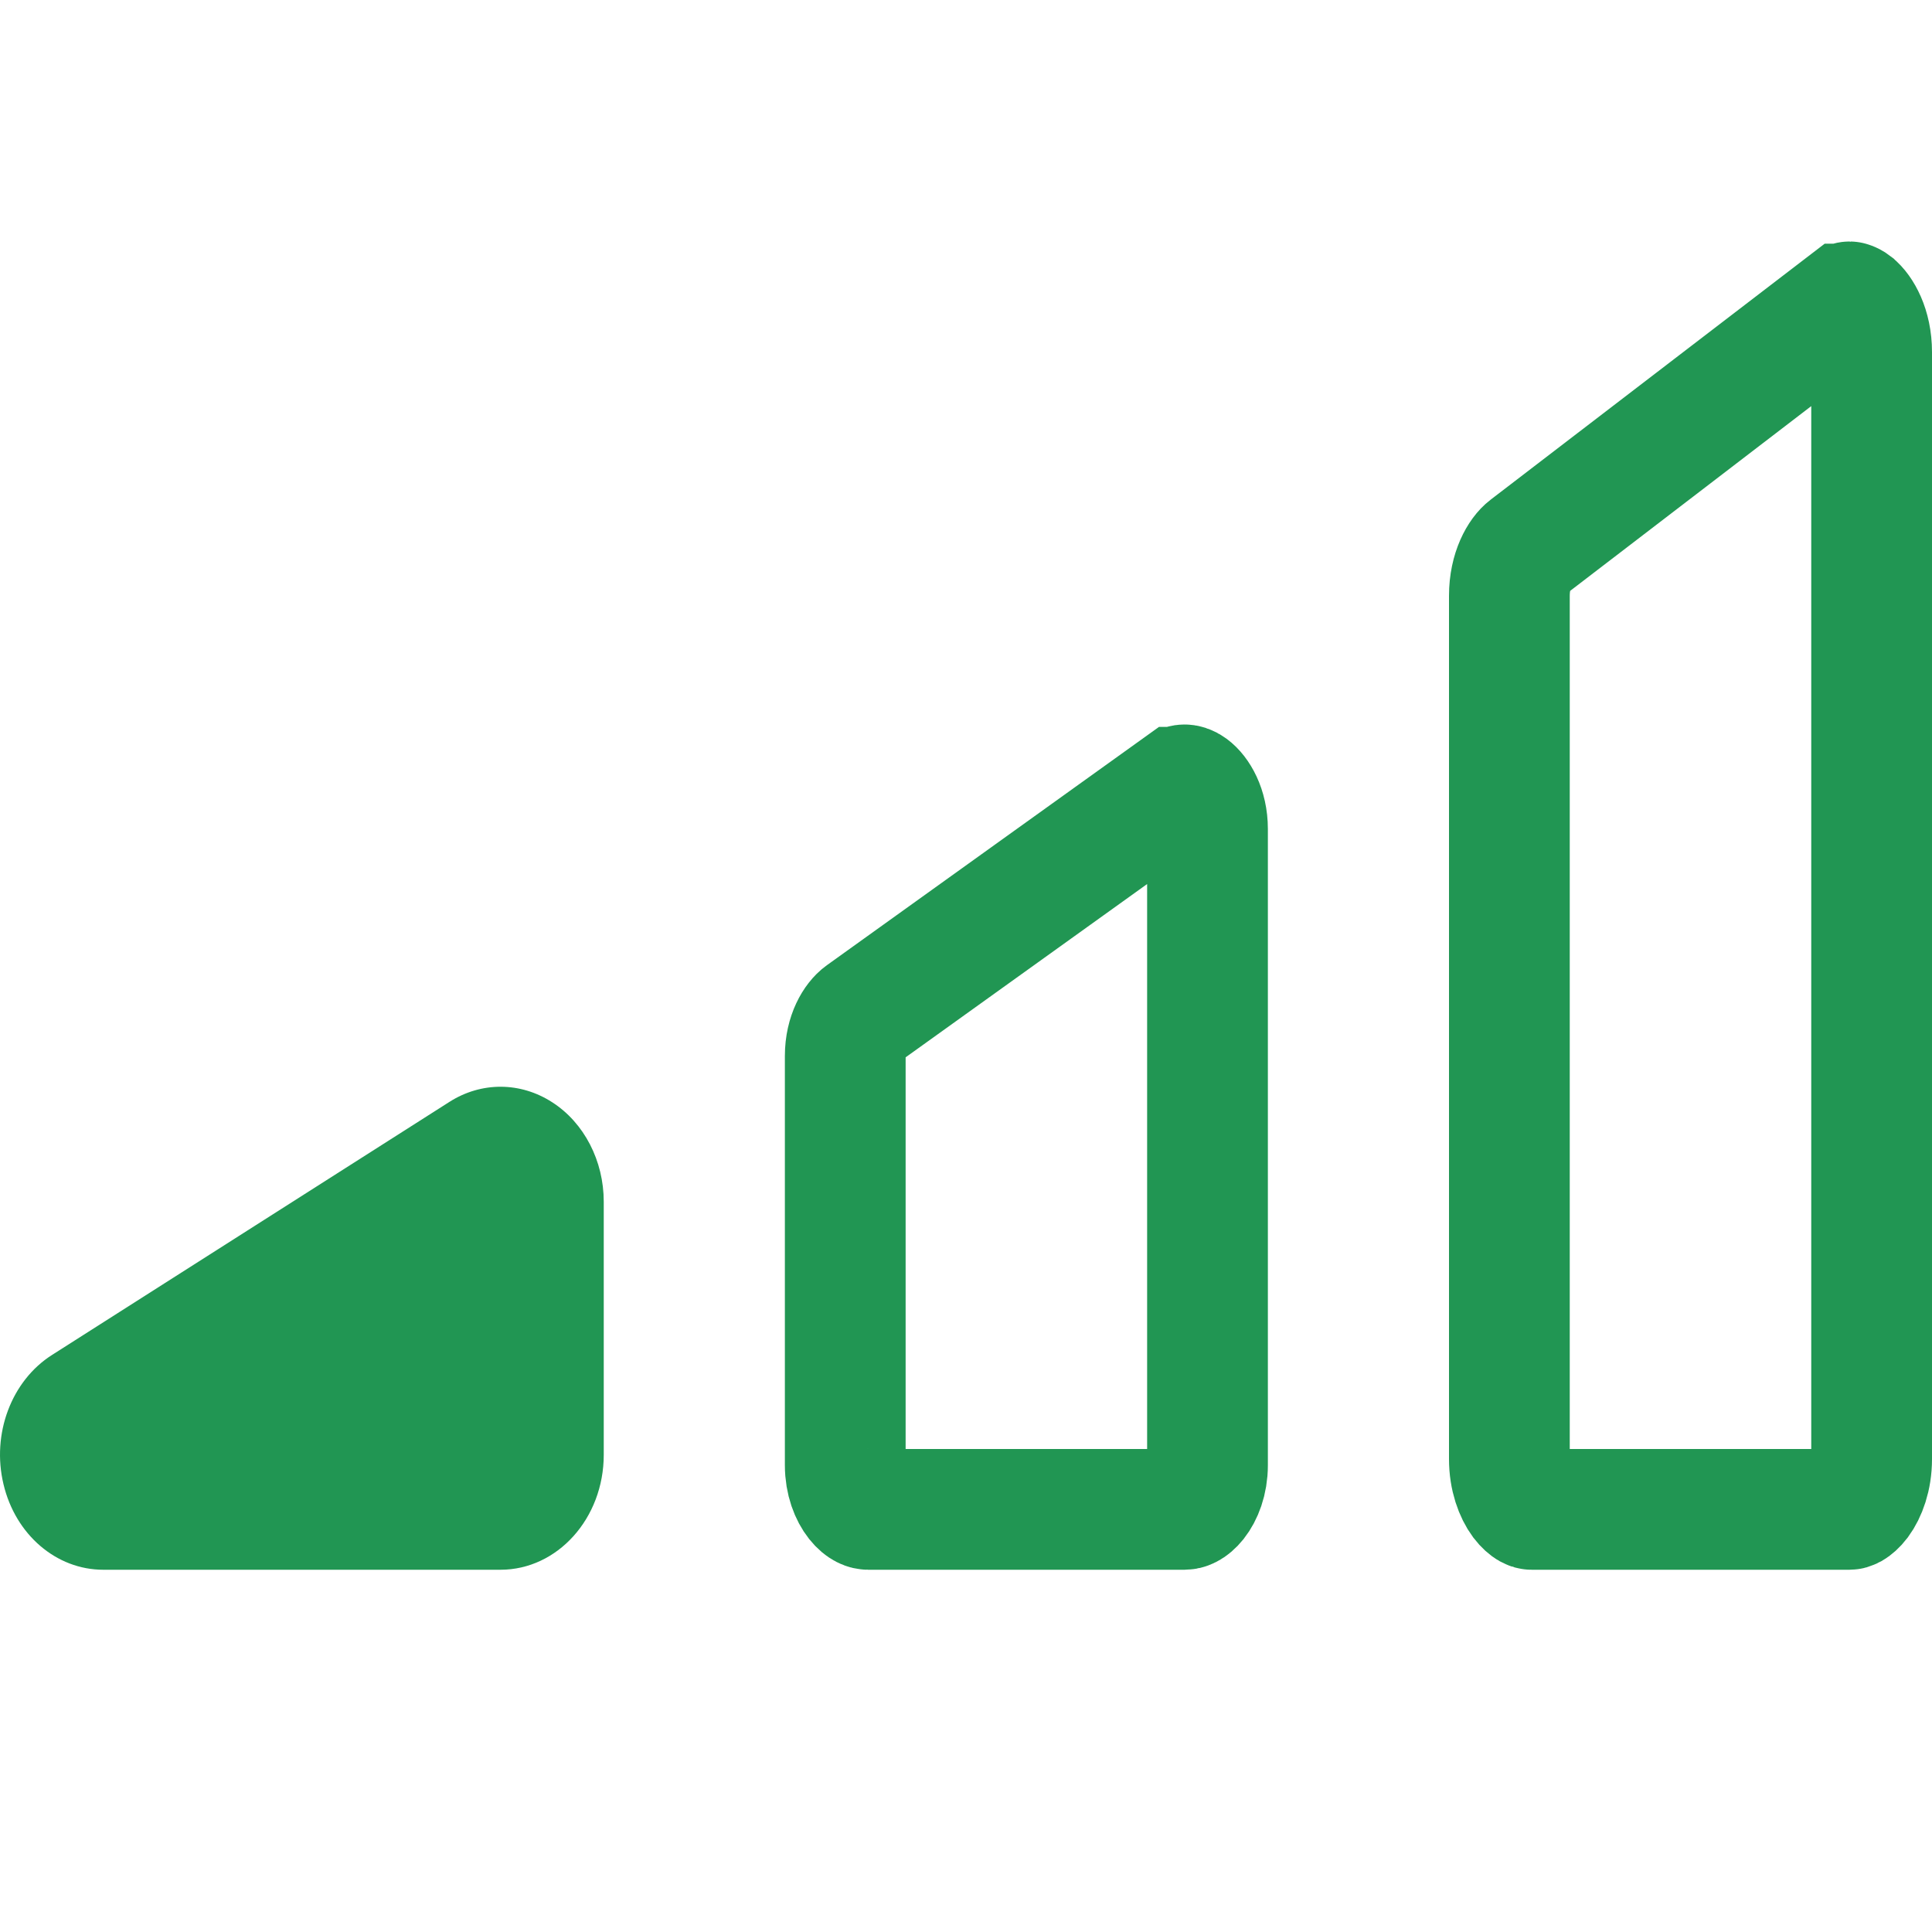 <svg width="16" height="16" viewBox="0 0 16 16" fill="none" xmlns="http://www.w3.org/2000/svg">
<g clip-path="url(#clip0)">
<path d="M9.759 6.52L9.76 6.52C9.785 6.502 9.802 6.5 9.81 6.5C9.818 6.5 9.836 6.502 9.862 6.521C9.922 6.565 10 6.686 10 6.866C10 6.866 10 6.866 10 6.866L10 12.134C10 12.268 9.956 12.373 9.907 12.435C9.858 12.496 9.821 12.5 9.81 12.5H7.19C7.179 12.5 7.142 12.496 7.093 12.435C7.044 12.373 7 12.268 7 12.134V8.745C7 8.564 7.079 8.443 7.139 8.4C7.139 8.4 7.139 8.4 7.139 8.4L9.759 6.52Z" stroke="#219653"/>
<path d="M4.574 9.129C4.31 8.958 3.985 8.957 3.721 9.126L0.431 11.221C0.094 11.435 -0.071 11.875 0.029 12.292C0.128 12.71 0.467 13 0.855 13H4.145C4.617 13 5 12.574 5 12.048V9.952C5 9.614 4.838 9.299 4.574 9.129Z" fill="#219653"/>
<path d="M15.352 2.518L15.353 2.519C15.414 2.567 15.5 2.706 15.5 2.916V2.917V12.083C15.5 12.239 15.452 12.361 15.399 12.433C15.373 12.467 15.35 12.485 15.336 12.493C15.323 12.5 15.318 12.5 15.316 12.5H15.316H12.684H12.684C12.682 12.5 12.677 12.5 12.664 12.493C12.65 12.485 12.627 12.467 12.601 12.433C12.548 12.361 12.5 12.239 12.5 12.083V4.934C12.5 4.721 12.587 4.582 12.649 4.535L12.649 4.535L15.281 2.518L15.282 2.518C15.295 2.507 15.305 2.503 15.309 2.502C15.314 2.5 15.316 2.5 15.317 2.5C15.317 2.5 15.319 2.5 15.324 2.502C15.329 2.504 15.339 2.508 15.352 2.518Z" stroke="#219653"/>
</g>
<defs>
<clipPath id="clip0">
<rect width="16" height="16" fill="white"/>
</clipPath>
</defs>
</svg>
